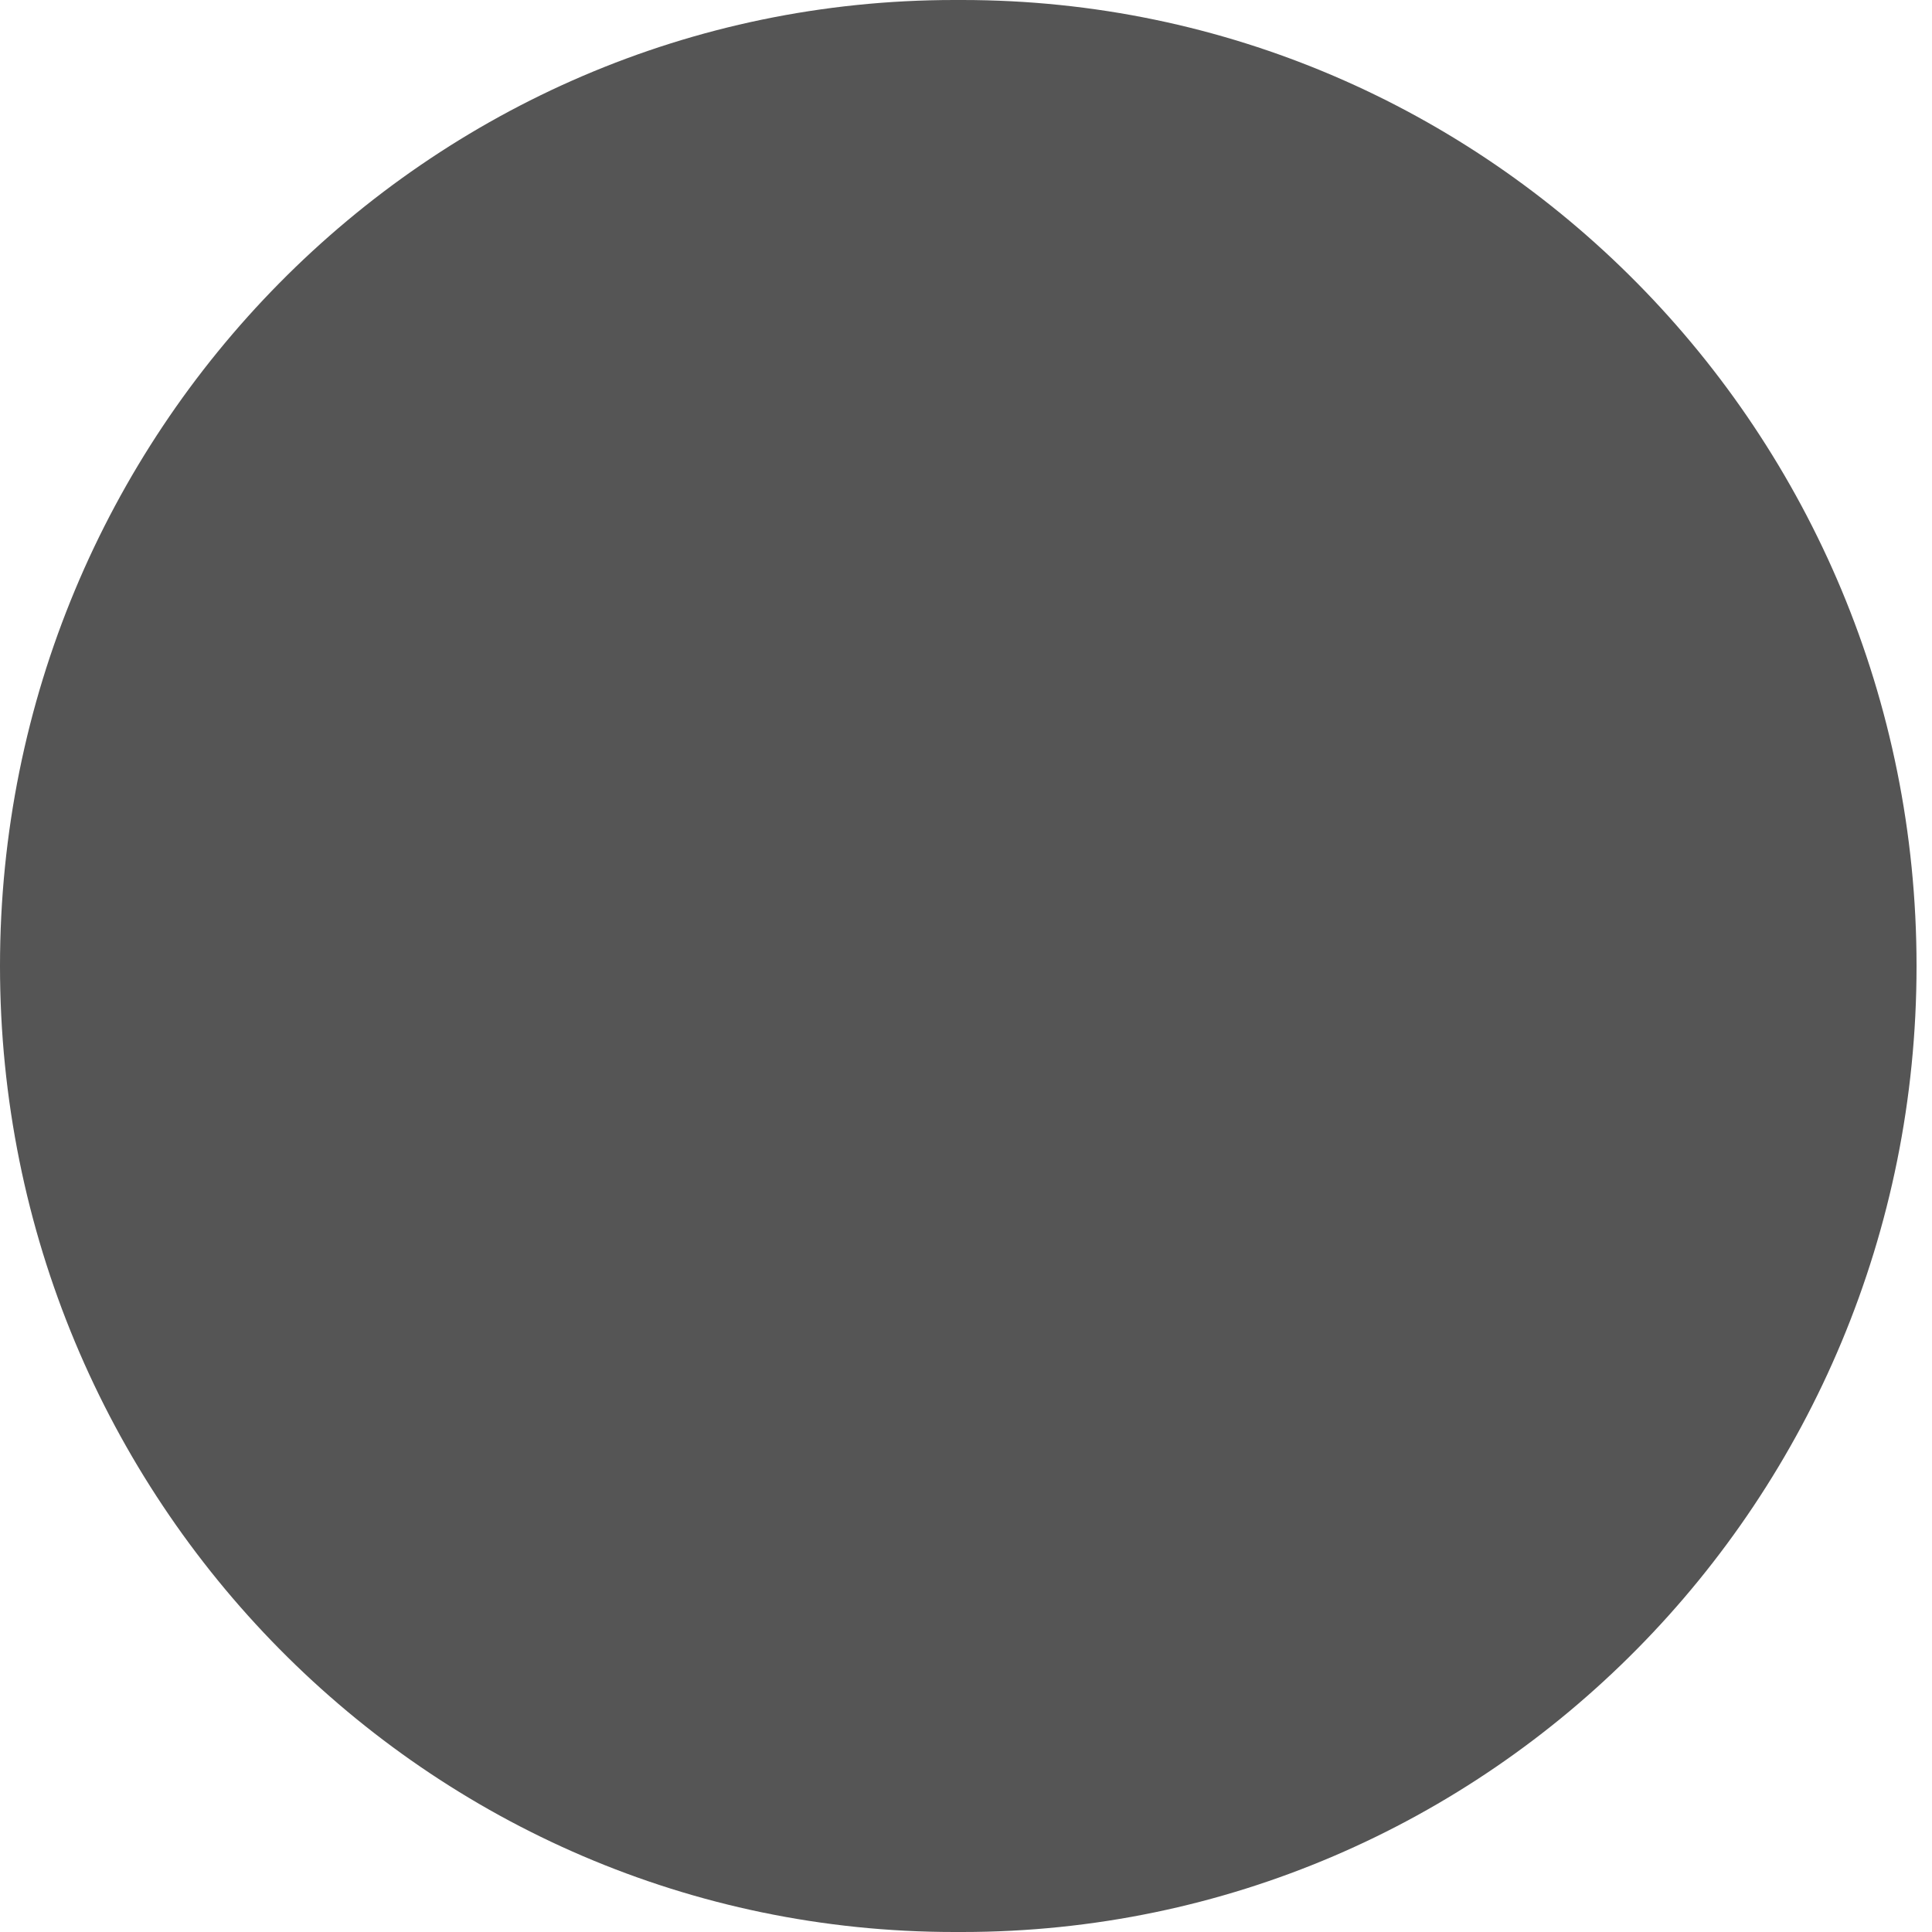 <svg width="2" height="2" viewBox="0 0 2 2" fill="none" xmlns="http://www.w3.org/2000/svg">
<path d="M0.988 0C0.442 0 0 0.448 0 1C0 1.552 0.442 2 0.988 2V0ZM0.996 2C1.542 2 1.984 1.552 1.984 1C1.984 0.448 1.542 0 0.996 0V2ZM0.988 2H0.996V0H0.988V2Z" fill="#555555"/>
</svg>
